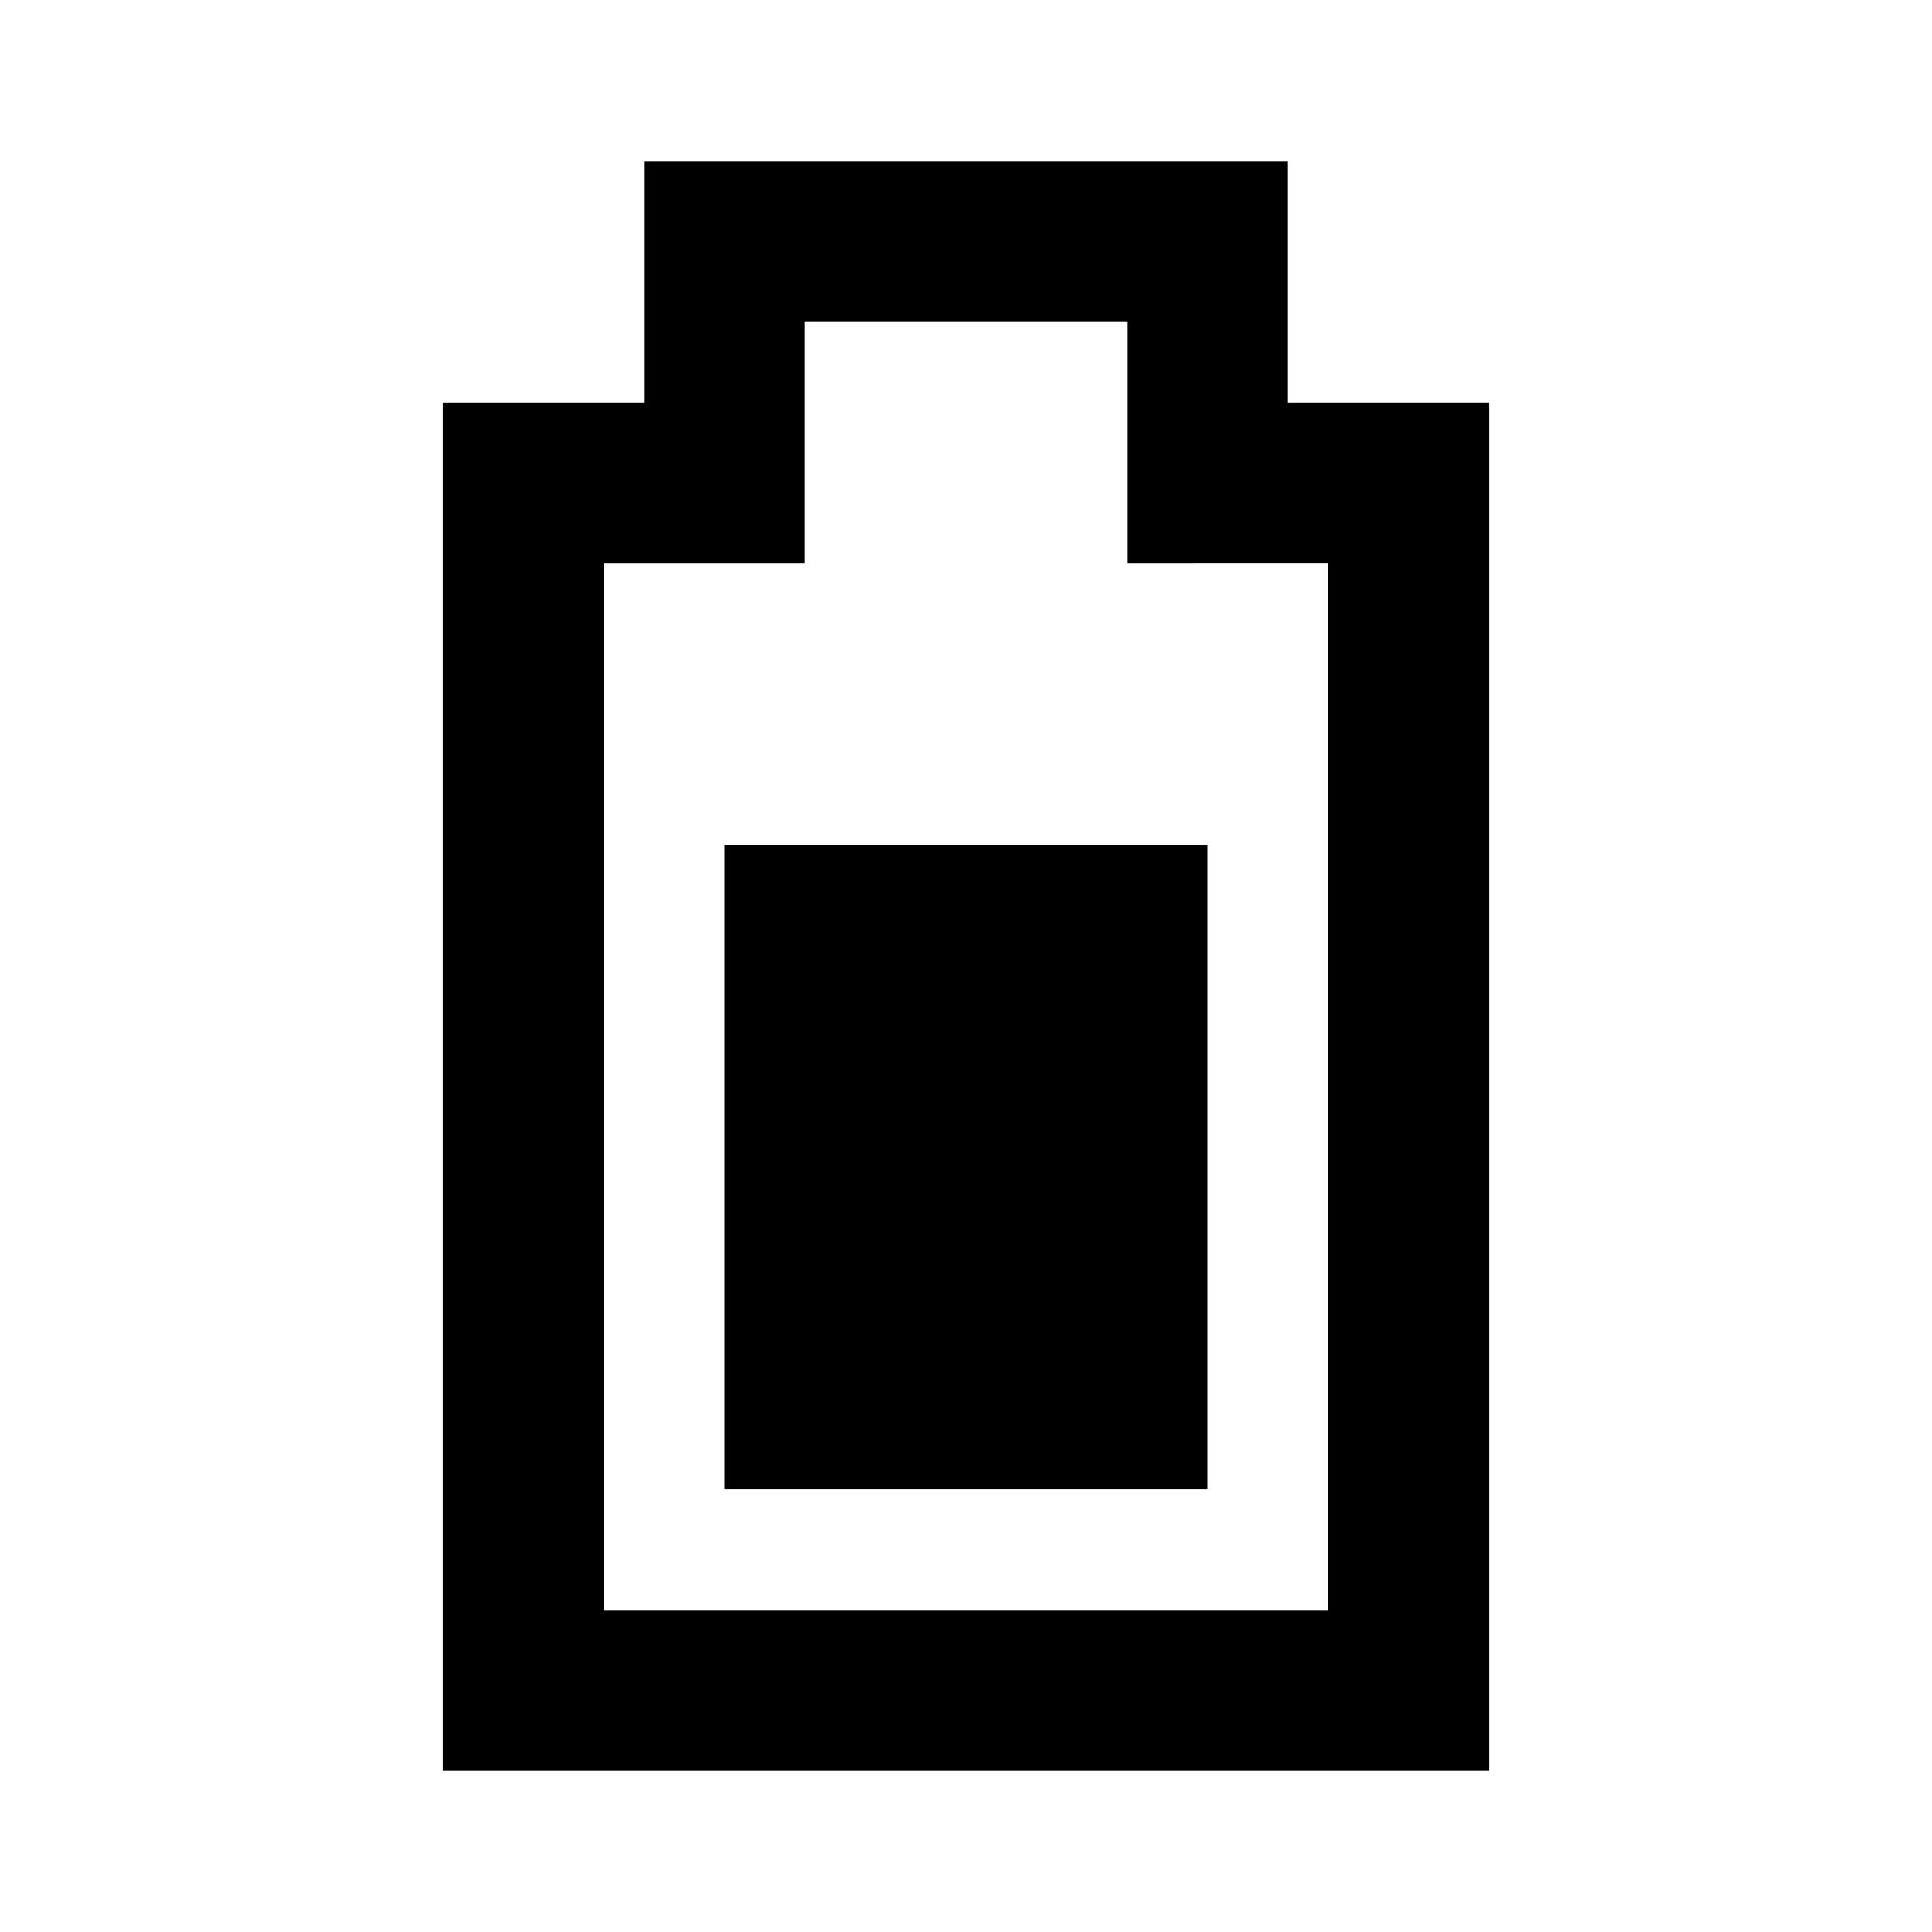 <svg xmlns="http://www.w3.org/2000/svg" height="48" width="48" viewBox="0 0 48 48">
  <title>Shopicons_Regular_BatteryThreeQuarters</title>
  <path d="M0,0H48V48H0Z" transform="translate(0 0)" style="fill: none"/>
  <g>
    <path d="M32,10V4H16v6H11V44H37V10Zm1,4V40H15V14h5V8h8v6Z" transform="translate(0 0)"/>
    <rect x="18" y="21" width="12" height="16"/>
  </g>
</svg>
